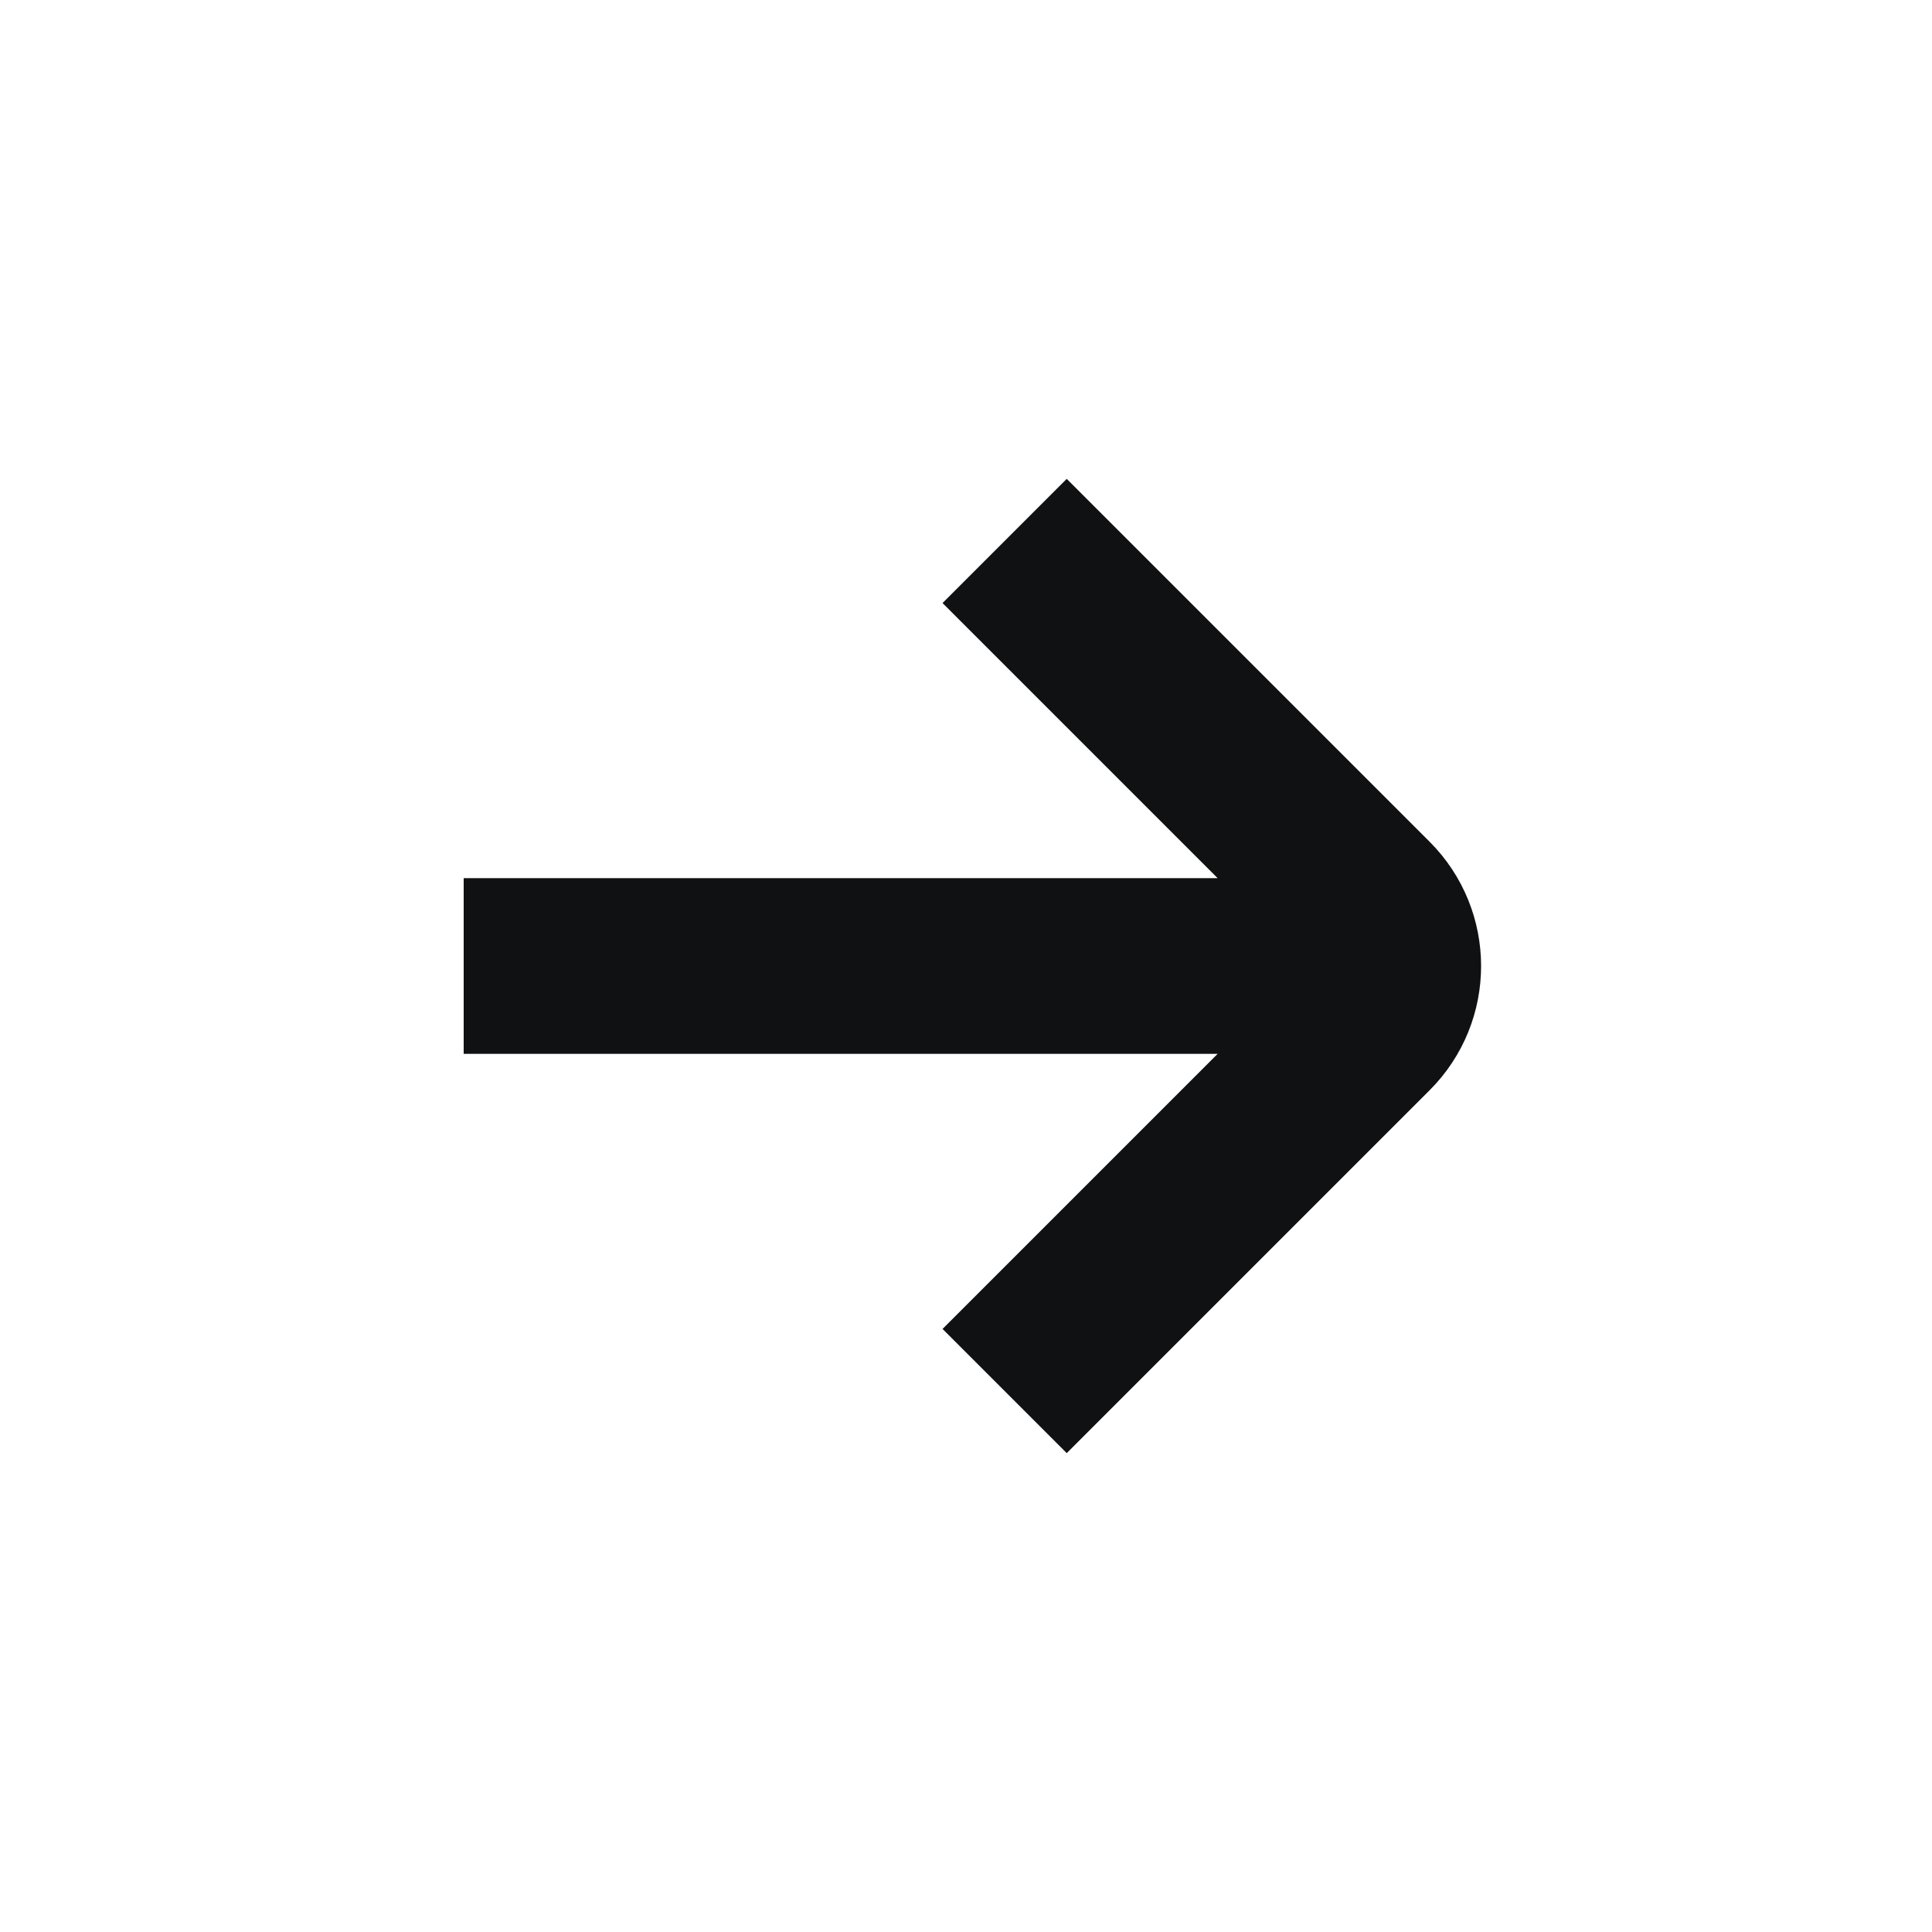 <svg width="22" height="22" viewBox="0 0 22 22" fill="none" xmlns="http://www.w3.org/2000/svg">
<path d="M11.44 6.16L15.573 10.293C15.963 10.684 15.963 11.317 15.573 11.707L11.44 15.84M16.28 11H5.28" stroke="#101112" stroke-width="2"/>
</svg>
